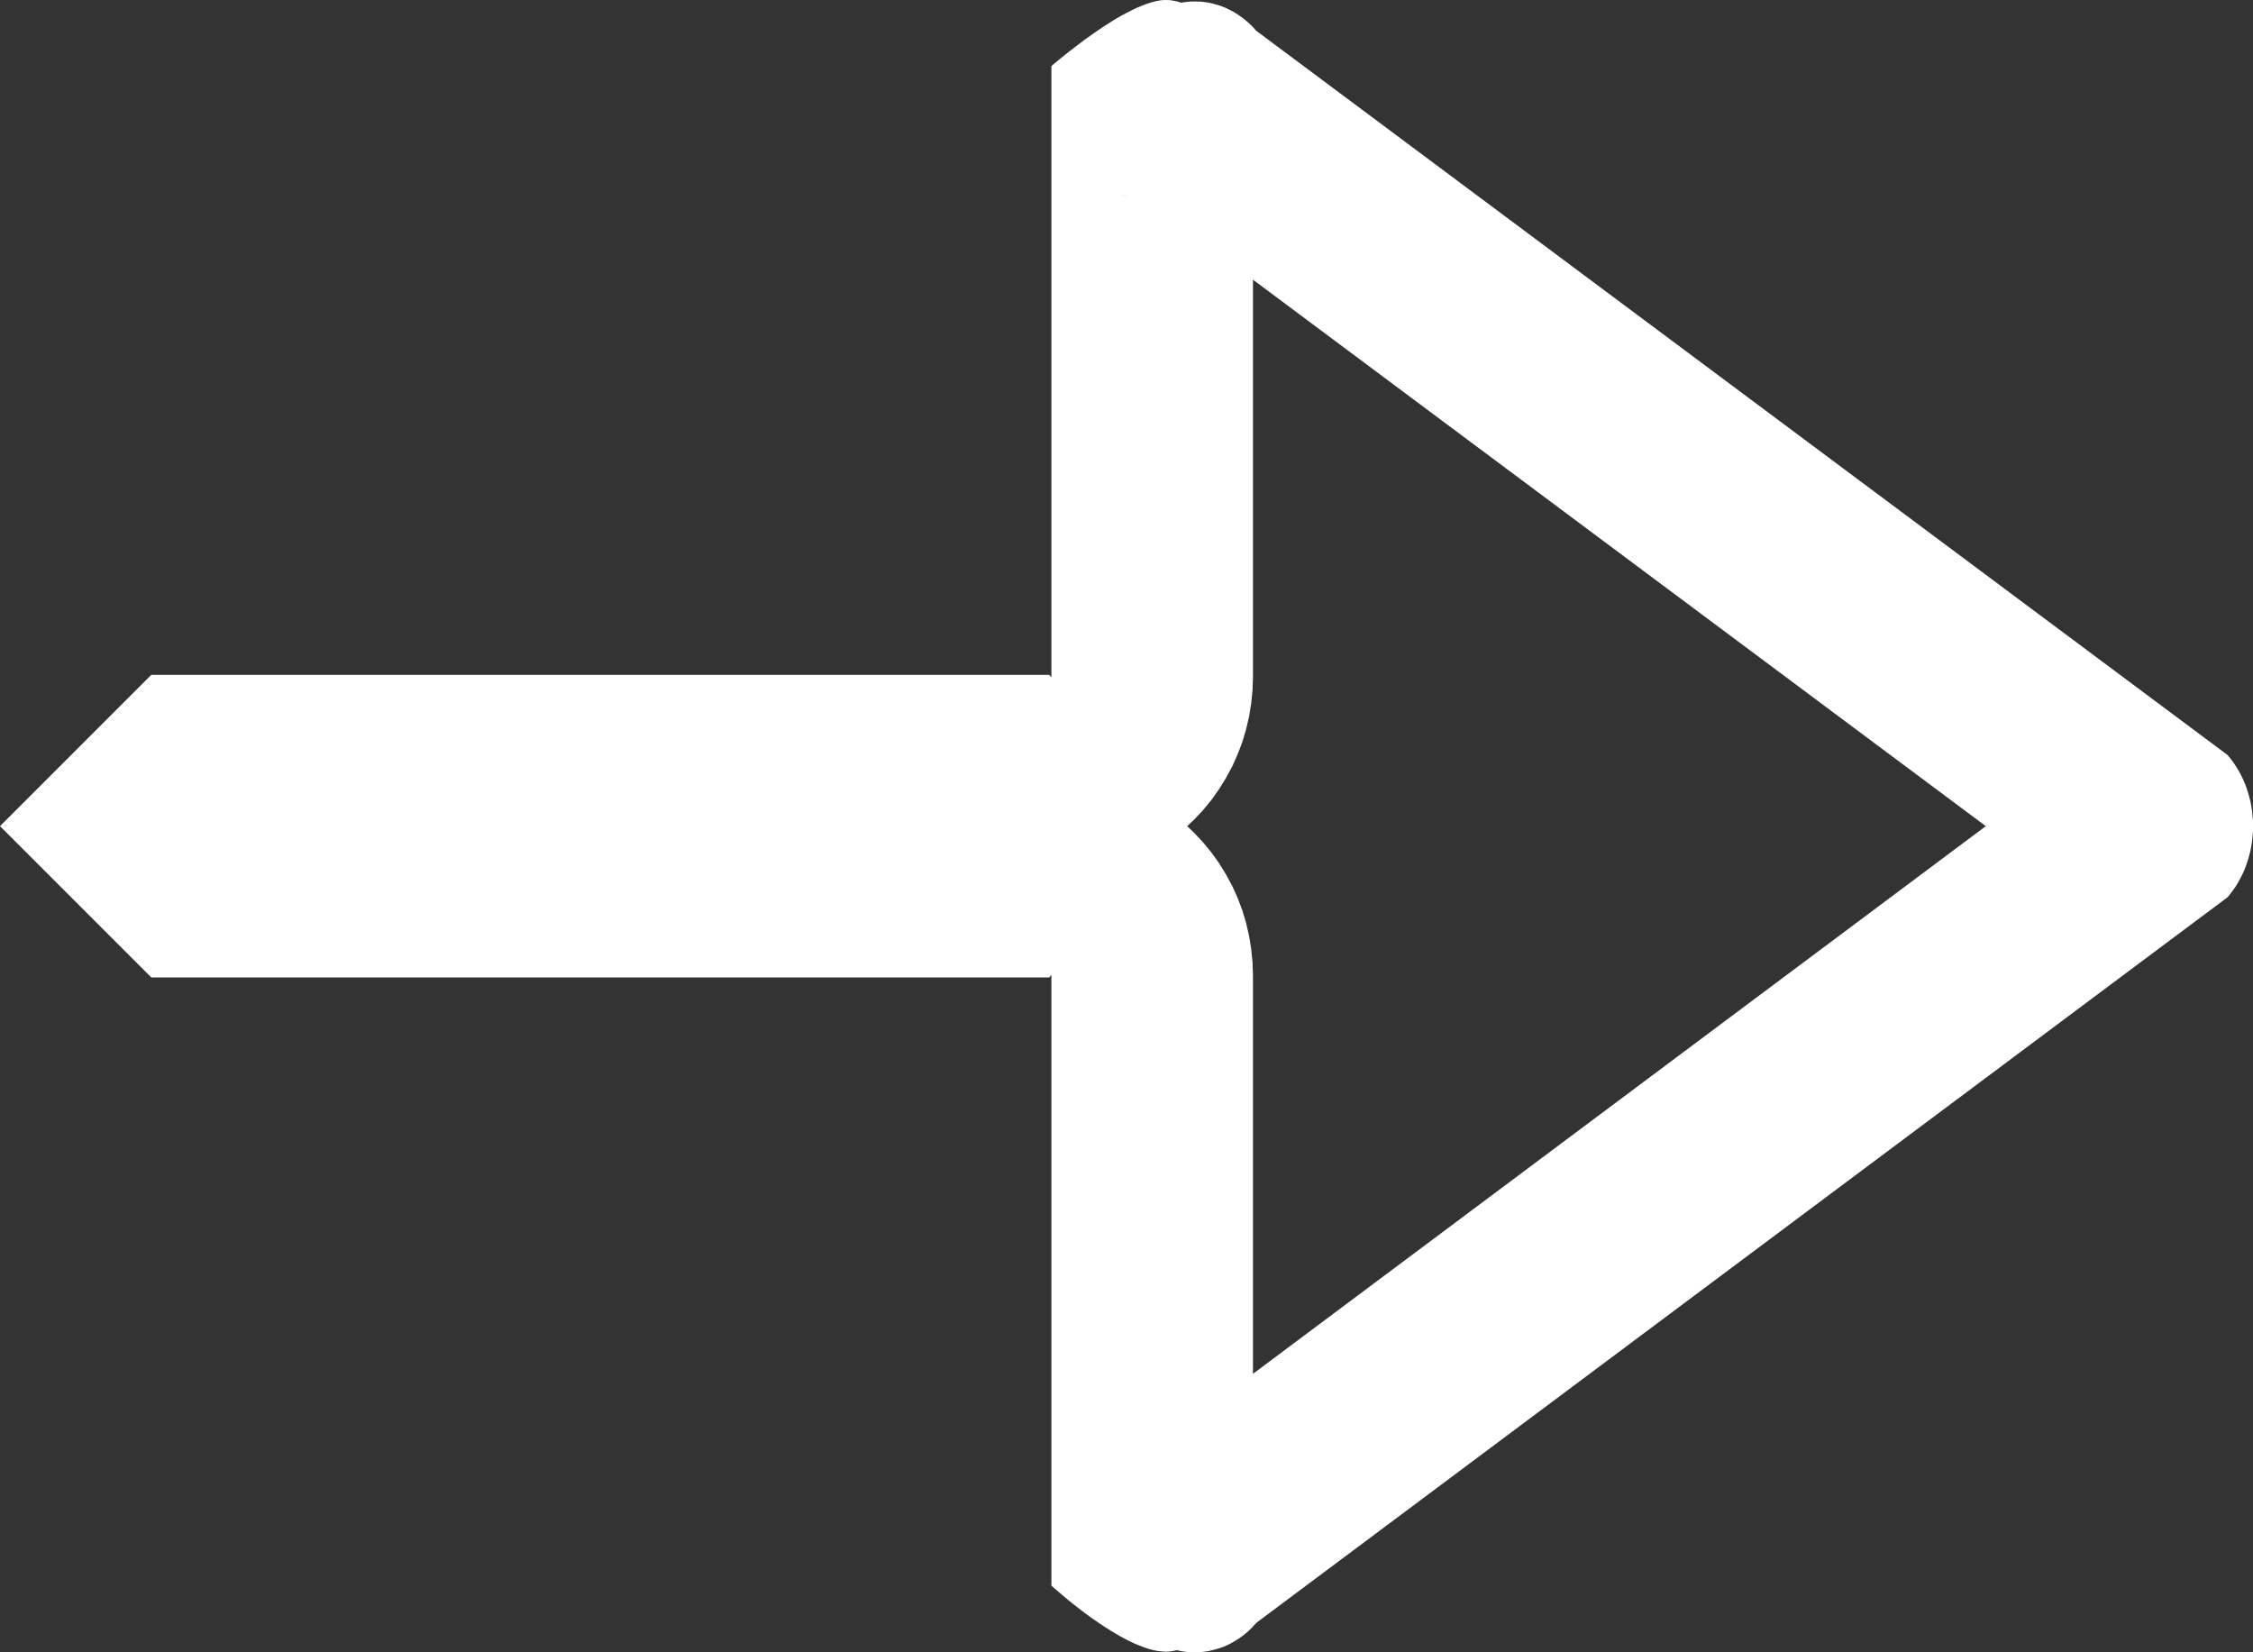 <?xml version="1.0" encoding="UTF-8" standalone="no"?>
<!DOCTYPE svg PUBLIC "-//W3C//DTD SVG 1.1//EN" "http://www.w3.org/Graphics/SVG/1.1/DTD/svg11.dtd">
<svg width="100%" height="100%" viewBox="0 0 15 11" version="1.1" xmlns="http://www.w3.org/2000/svg" xmlns:xlink="http://www.w3.org/1999/xlink" xml:space="preserve" xmlns:serif="http://www.serif.com/" style="fill-rule:evenodd;clip-rule:evenodd;stroke-linejoin:round;stroke-miterlimit:1.414;">
    <rect x="0" y="0" width="15" height="11" fill="#333333" stroke="none"/>
    <g id="drill-down-arrow" transform="matrix(1,3.69779e-32,-3.69779e-32,1,-979.692,-131.381)">
        <path d="M987.481,131.382L987.507,131.386L987.532,131.391L987.555,131.399L987.588,131.394L987.622,131.391L987.655,131.391L987.689,131.392L987.722,131.396L987.755,131.402L987.788,131.411L987.821,131.421L987.853,131.434L987.884,131.449L987.915,131.466L987.945,131.486L987.974,131.507L988.002,131.531L988.03,131.557L988.056,131.586L994.522,136.407L994.542,136.431L994.561,136.456L994.578,136.482L994.595,136.509L994.61,136.537L994.624,136.565L994.637,136.595L994.648,136.624L994.658,136.655L994.667,136.686L994.675,136.717L994.681,136.749L994.686,136.782L994.689,136.814L994.692,136.847L994.692,136.914L994.689,136.947L994.686,136.98L994.681,137.012L994.675,137.044L994.667,137.076L994.658,137.107L994.648,137.137L994.637,137.167L994.624,137.196L994.61,137.224L994.595,137.252L994.579,137.279L994.561,137.305L994.542,137.33L994.523,137.354L988.056,142.185L988.029,142.215L988,142.243L987.97,142.268L987.939,142.29L987.907,142.31L987.874,142.328L987.841,142.343L987.807,142.355L987.772,142.365L987.737,142.373L987.702,142.378L987.667,142.381L987.632,142.381L987.596,142.379L987.561,142.374L987.526,142.367L987.509,142.371L987.491,142.374L987.473,142.376L987.454,142.377L987.427,142.375L987.398,142.372L987.369,142.366L987.339,142.358L987.309,142.348L987.278,142.336L987.246,142.323L987.214,142.308L987.183,142.292L987.151,142.275L987.119,142.256L987.087,142.237L987.026,142.198L986.966,142.157L986.91,142.116L986.858,142.076L986.811,142.039L986.771,142.005L986.713,141.956L986.692,141.937L986.692,137.872L986.677,137.888L980.699,137.888L979.692,136.881L980.699,135.874L986.677,135.874L986.692,135.89L986.692,131.821L986.714,131.802L986.775,131.752L986.817,131.719L986.865,131.682L986.918,131.642L986.976,131.601L987.036,131.56L987.099,131.52L987.13,131.501L987.162,131.483L987.194,131.466L987.225,131.45L987.256,131.435L987.287,131.422L987.317,131.41L987.347,131.4L987.375,131.392L987.402,131.386L987.429,131.382L987.454,131.381L987.481,131.382ZM987.072,141.273L987.07,141.275L987.074,141.272L987.072,141.273ZM987.231,141.058L987.203,141.064L987.255,141.053L987.231,141.058ZM988.034,135.89L988.031,135.978L988.022,136.065L988.008,136.152L987.988,136.237L987.963,136.321L987.932,136.403L987.896,136.483L987.854,136.561L987.808,136.635L987.757,136.707L987.701,136.775L987.641,136.839L987.596,136.881L987.641,136.924L987.701,136.988L987.757,137.056L987.808,137.127L987.854,137.202L987.896,137.279L987.932,137.359L987.963,137.441L987.988,137.525L988.008,137.611L988.022,137.697L988.031,137.785L988.034,137.872L988.034,140.527L992.913,136.881L988.034,133.243L988.034,135.89ZM987.18,132.687L987.2,132.692L987.147,132.677L987.18,132.687ZM987.072,132.497L987.073,132.499L987.07,132.496L987.072,132.497Z" style="fill:white;"/>
    </g>
</svg>
